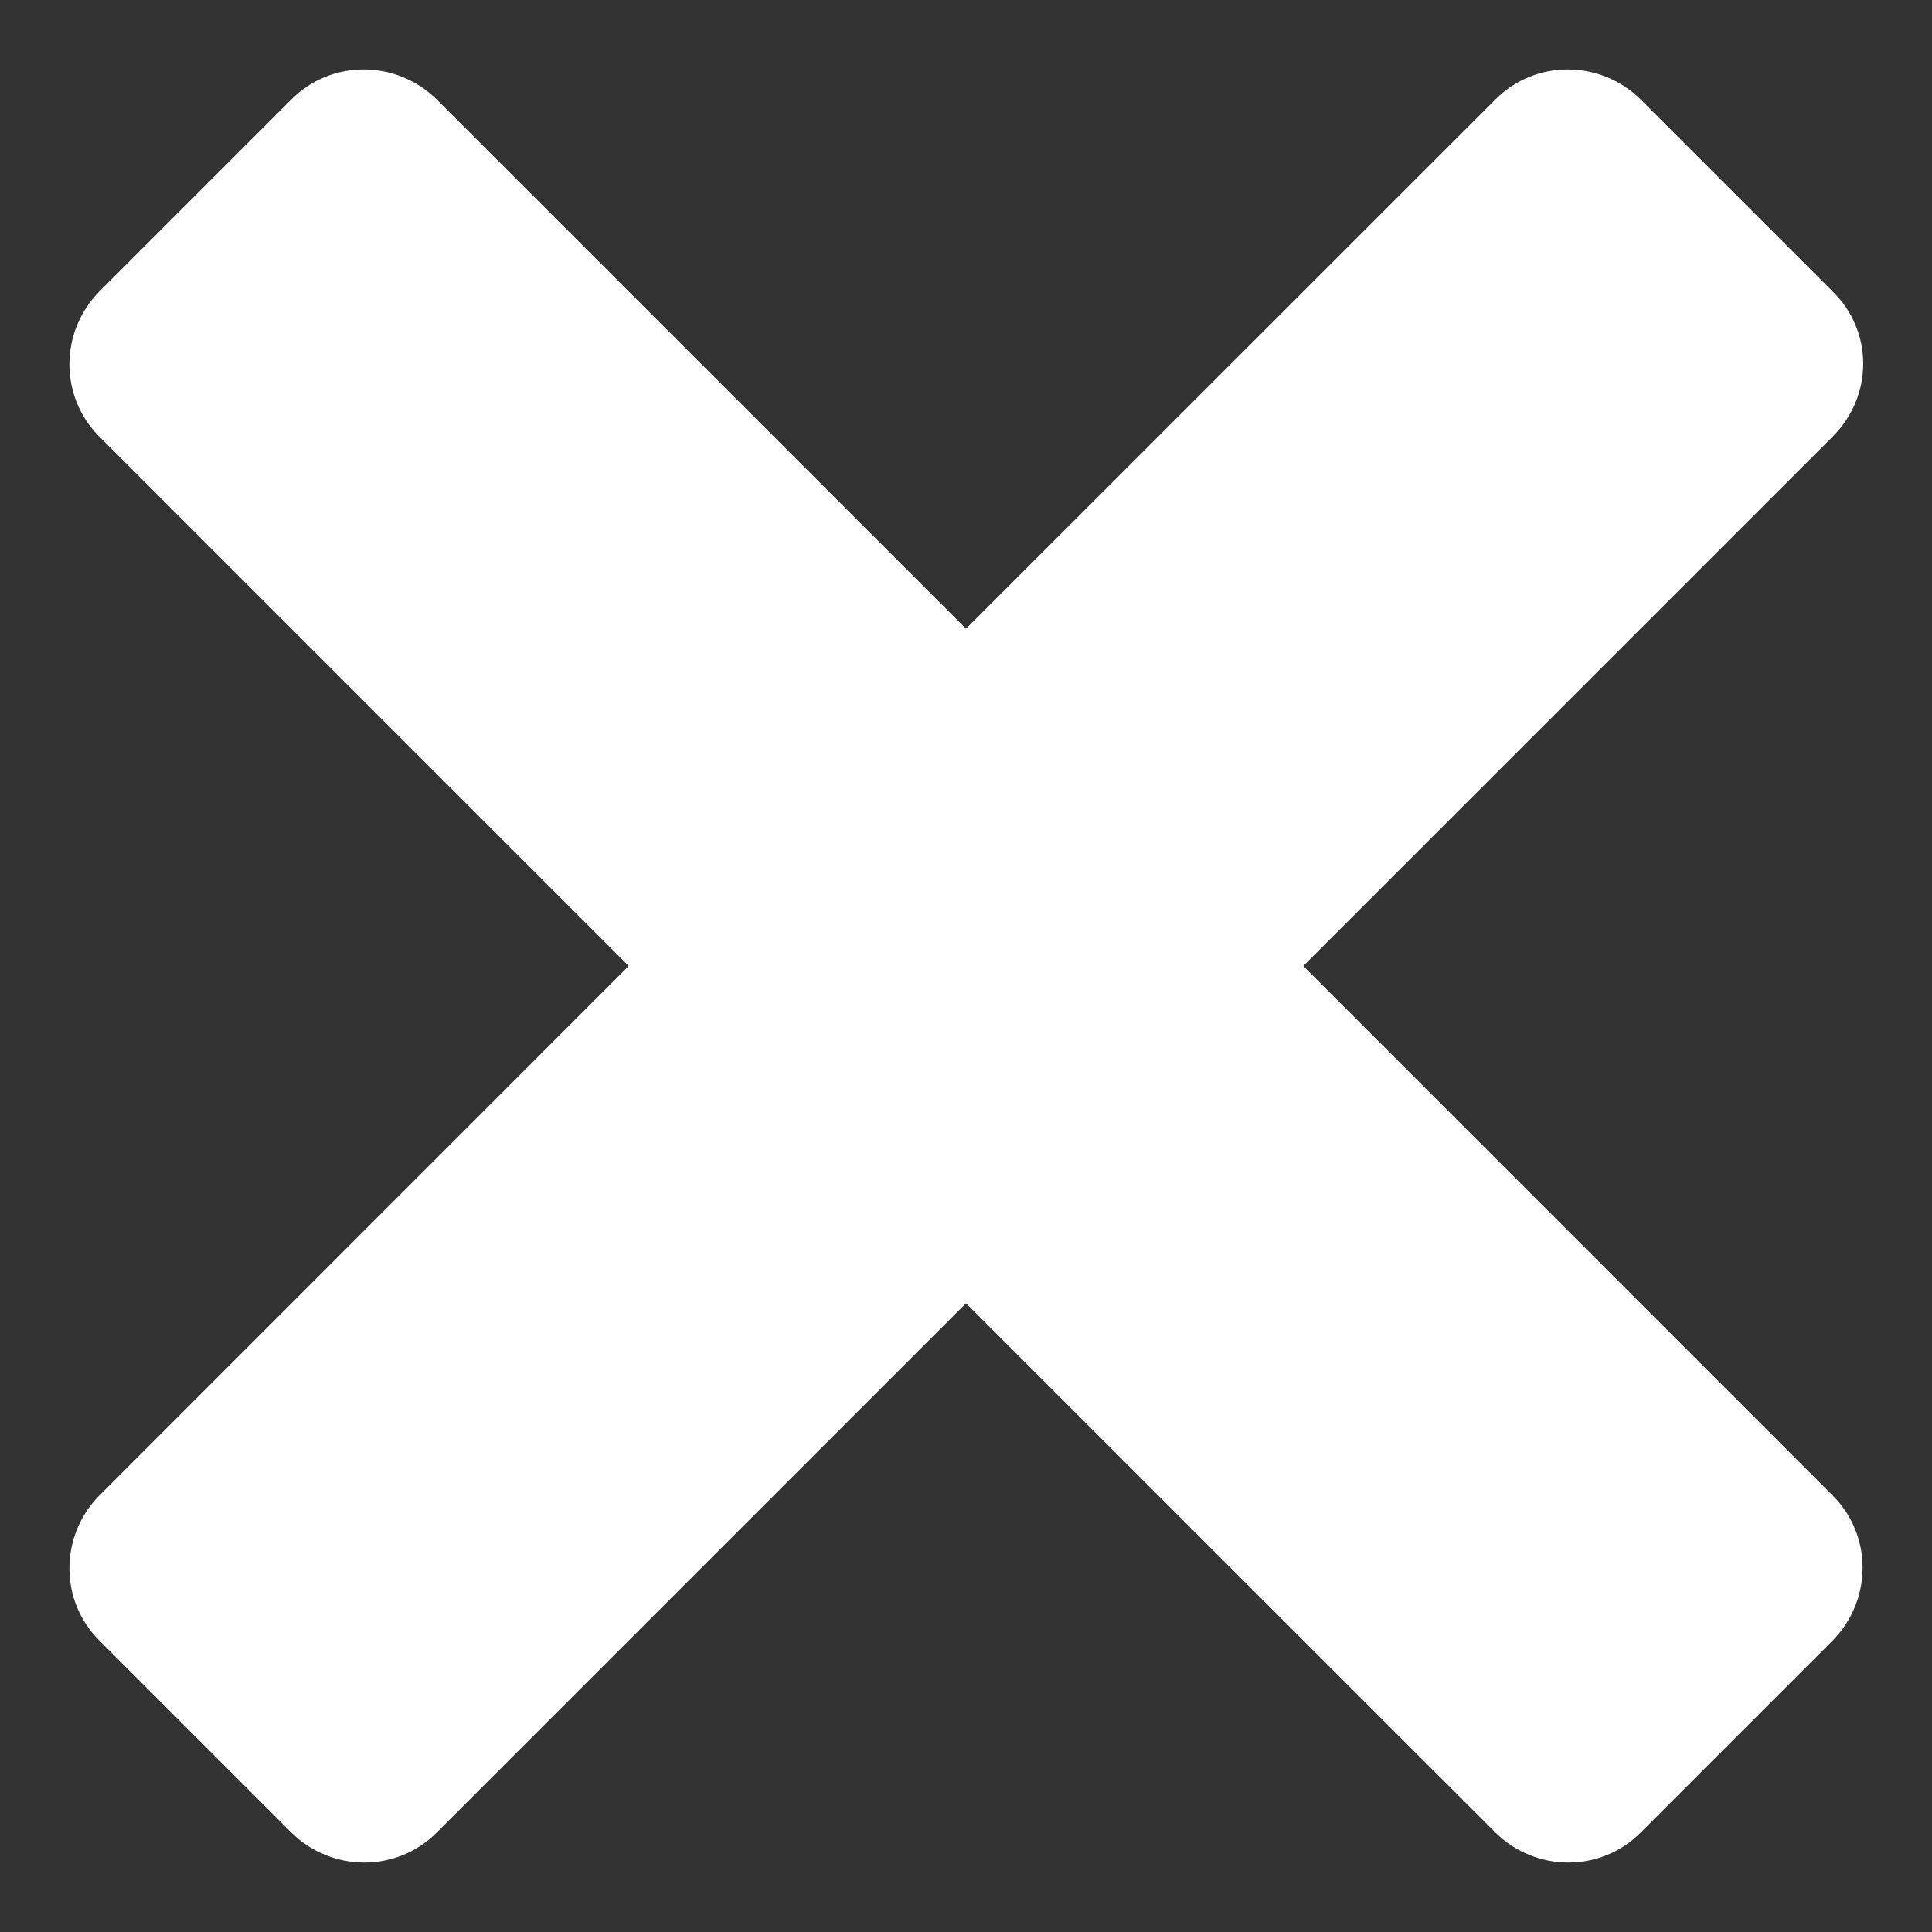 <svg width="14" height="14" viewBox="0 0 14 14" fill="none" xmlns="http://www.w3.org/2000/svg">
<rect x="0" y="0" width="14" height="14" fill="#333333" stroke="none"/>
<path d="M13.281 3.163L9.444 7L13.281 10.838C13.569 11.125 13.569 11.594 13.281 11.887L11.887 13.281C11.6 13.569 11.131 13.569 10.838 13.281L7 9.444L3.163 13.281C2.875 13.569 2.406 13.569 2.113 13.281L0.719 11.887C0.431 11.6 0.431 11.131 0.719 10.838L4.556 7L0.719 3.163C0.431 2.875 0.431 2.406 0.719 2.113L2.113 0.719C2.4 0.431 2.869 0.431 3.163 0.719L7 4.556L10.838 0.719C11.125 0.431 11.594 0.431 11.887 0.719L13.281 2.113C13.575 2.4 13.575 2.869 13.281 3.163Z" fill="white"/>
</svg>

